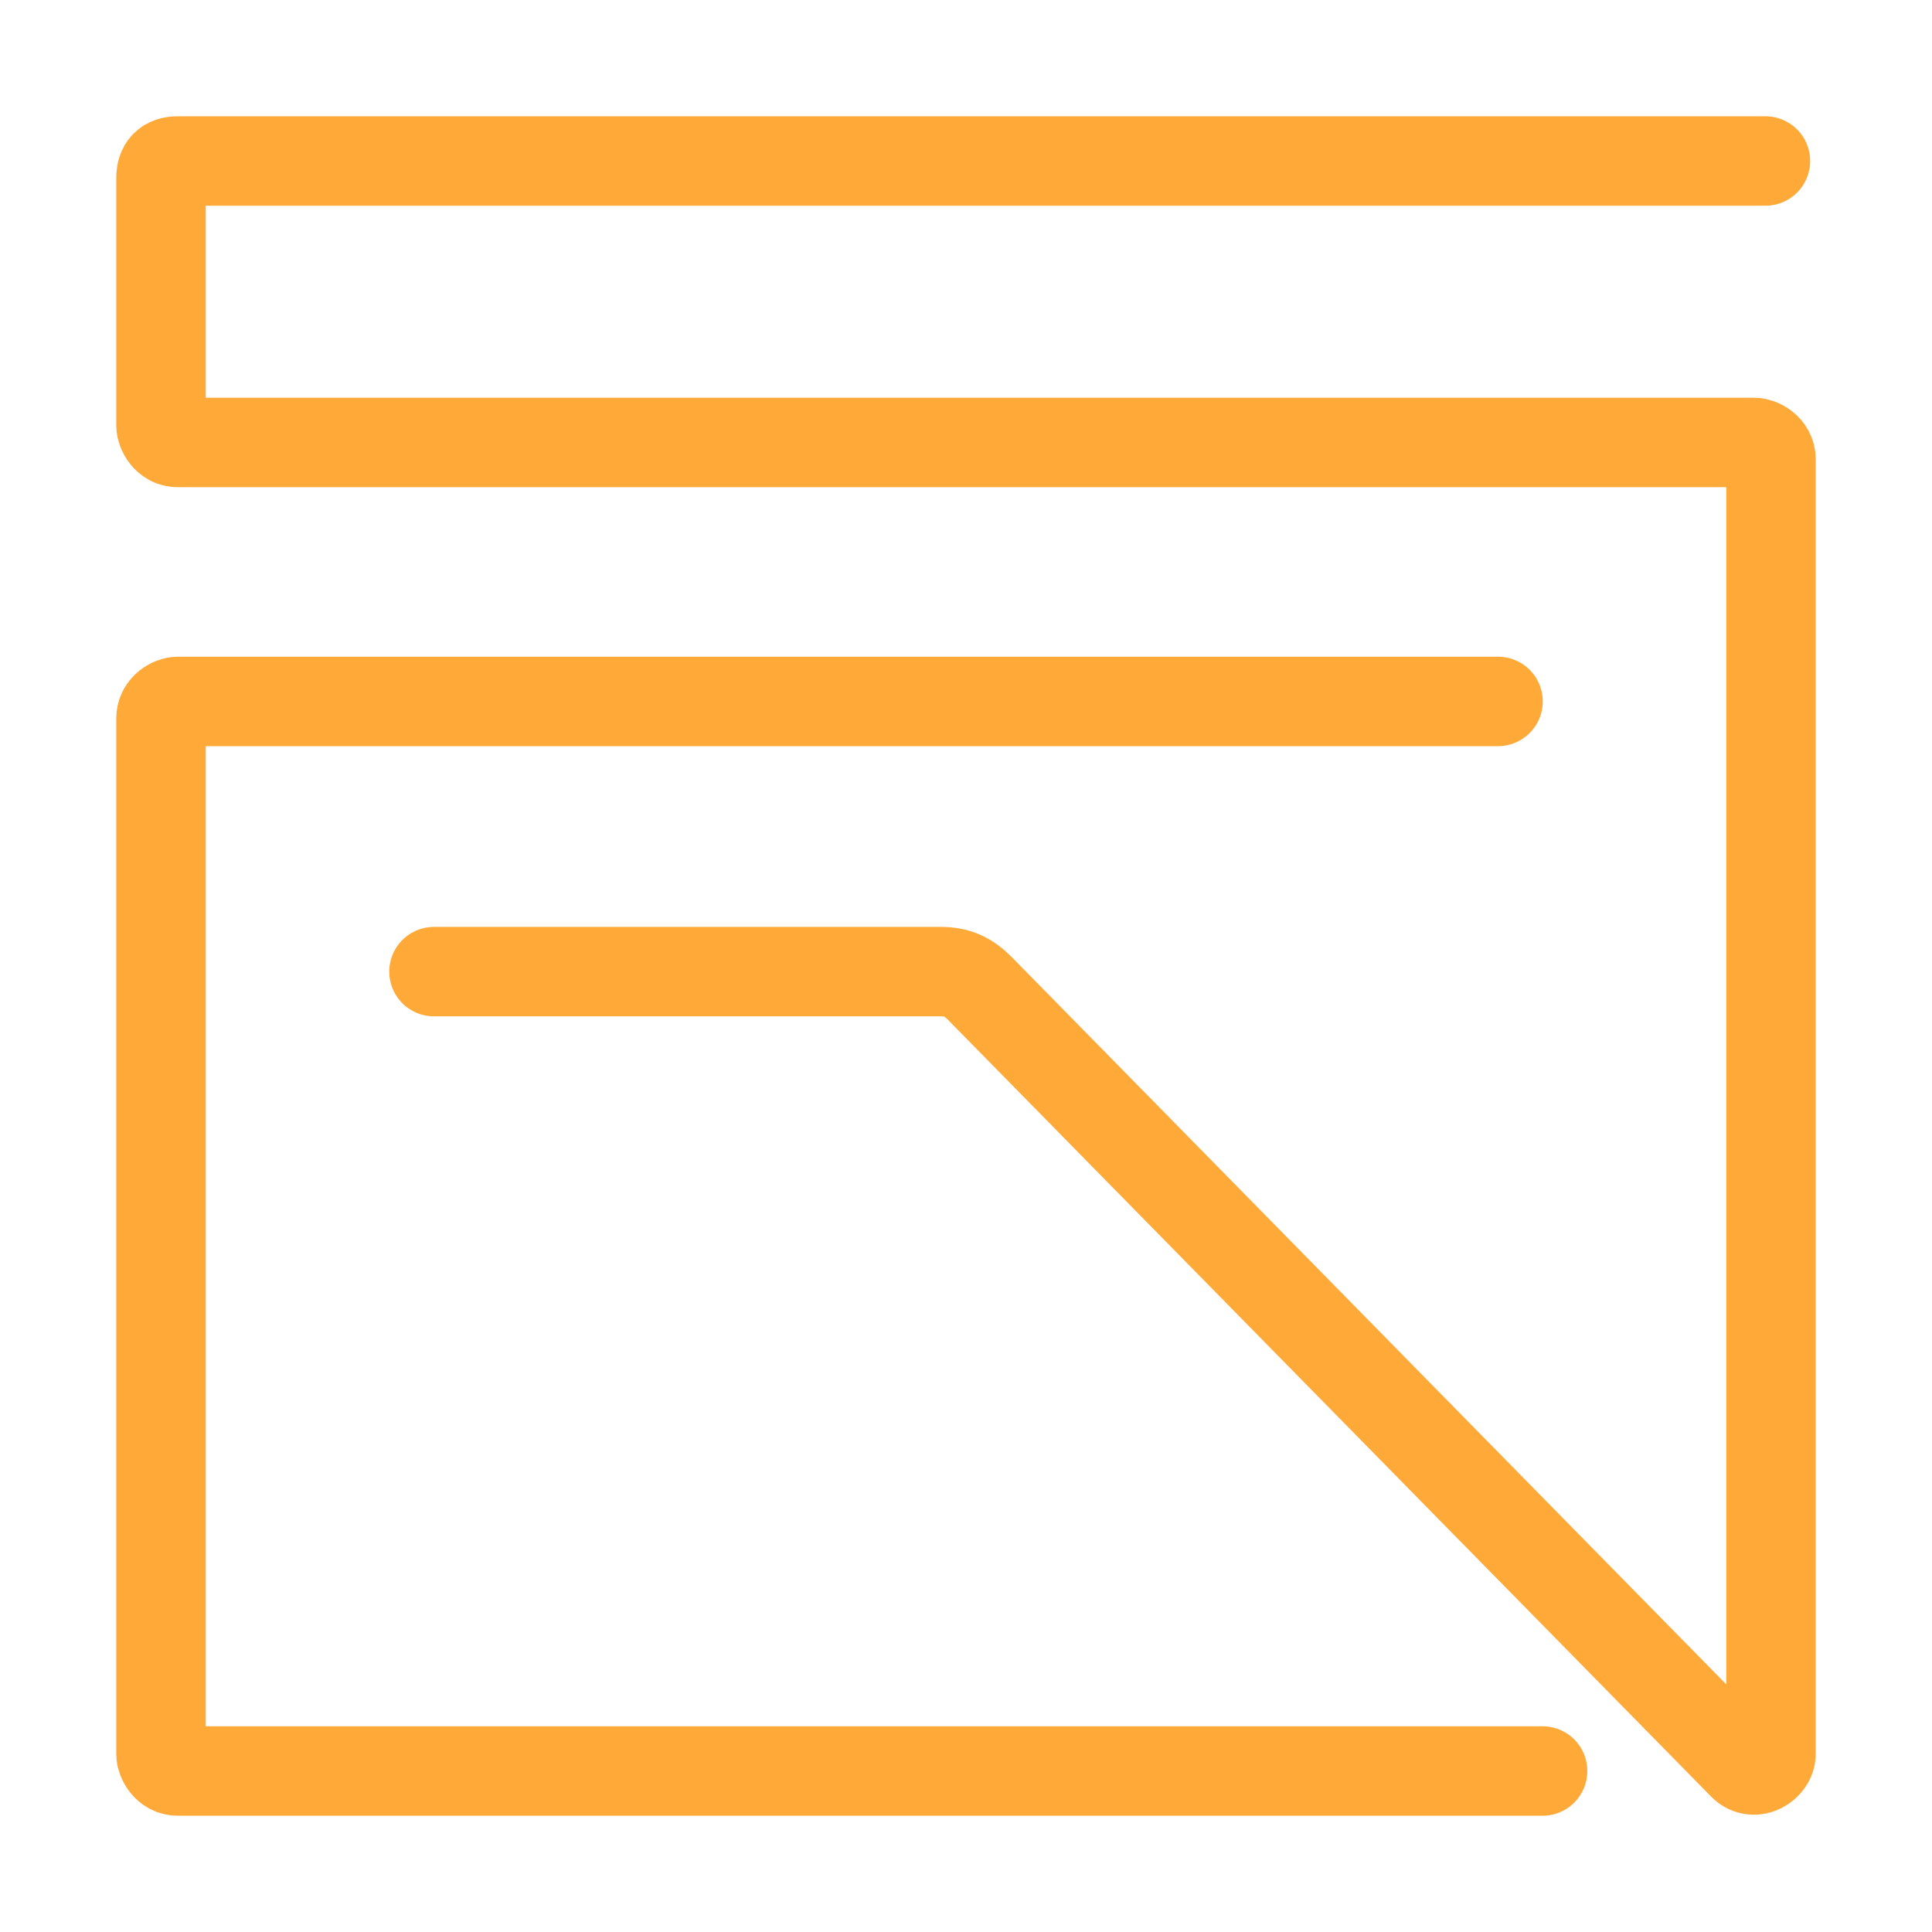 <svg width="216" height="216" viewBox="0 0 216 216" fill="none" xmlns="http://www.w3.org/2000/svg">
<path d="M197.377 18H19.869C18.623 18 18 18.629 18 19.888V47.58C18 48.21 18.623 49.468 19.869 49.468H196.131C196.754 49.468 198 50.098 198 51.357V196.111C198 197.37 196.131 198.629 194.886 197.37L109.557 110.517C108.311 109.258 107.066 108.629 105.197 108.629H48.519" stroke="#FFA939" stroke-width="10" stroke-miterlimit="10" stroke-linecap="round"/>
<path d="M167.481 78.42H19.869C19.246 78.42 18 79.049 18 80.308V196.112C18 196.741 18.623 198 19.869 198H172.464" stroke="#FFA939" stroke-width="10" stroke-miterlimit="10" stroke-linecap="round"/>
</svg>
